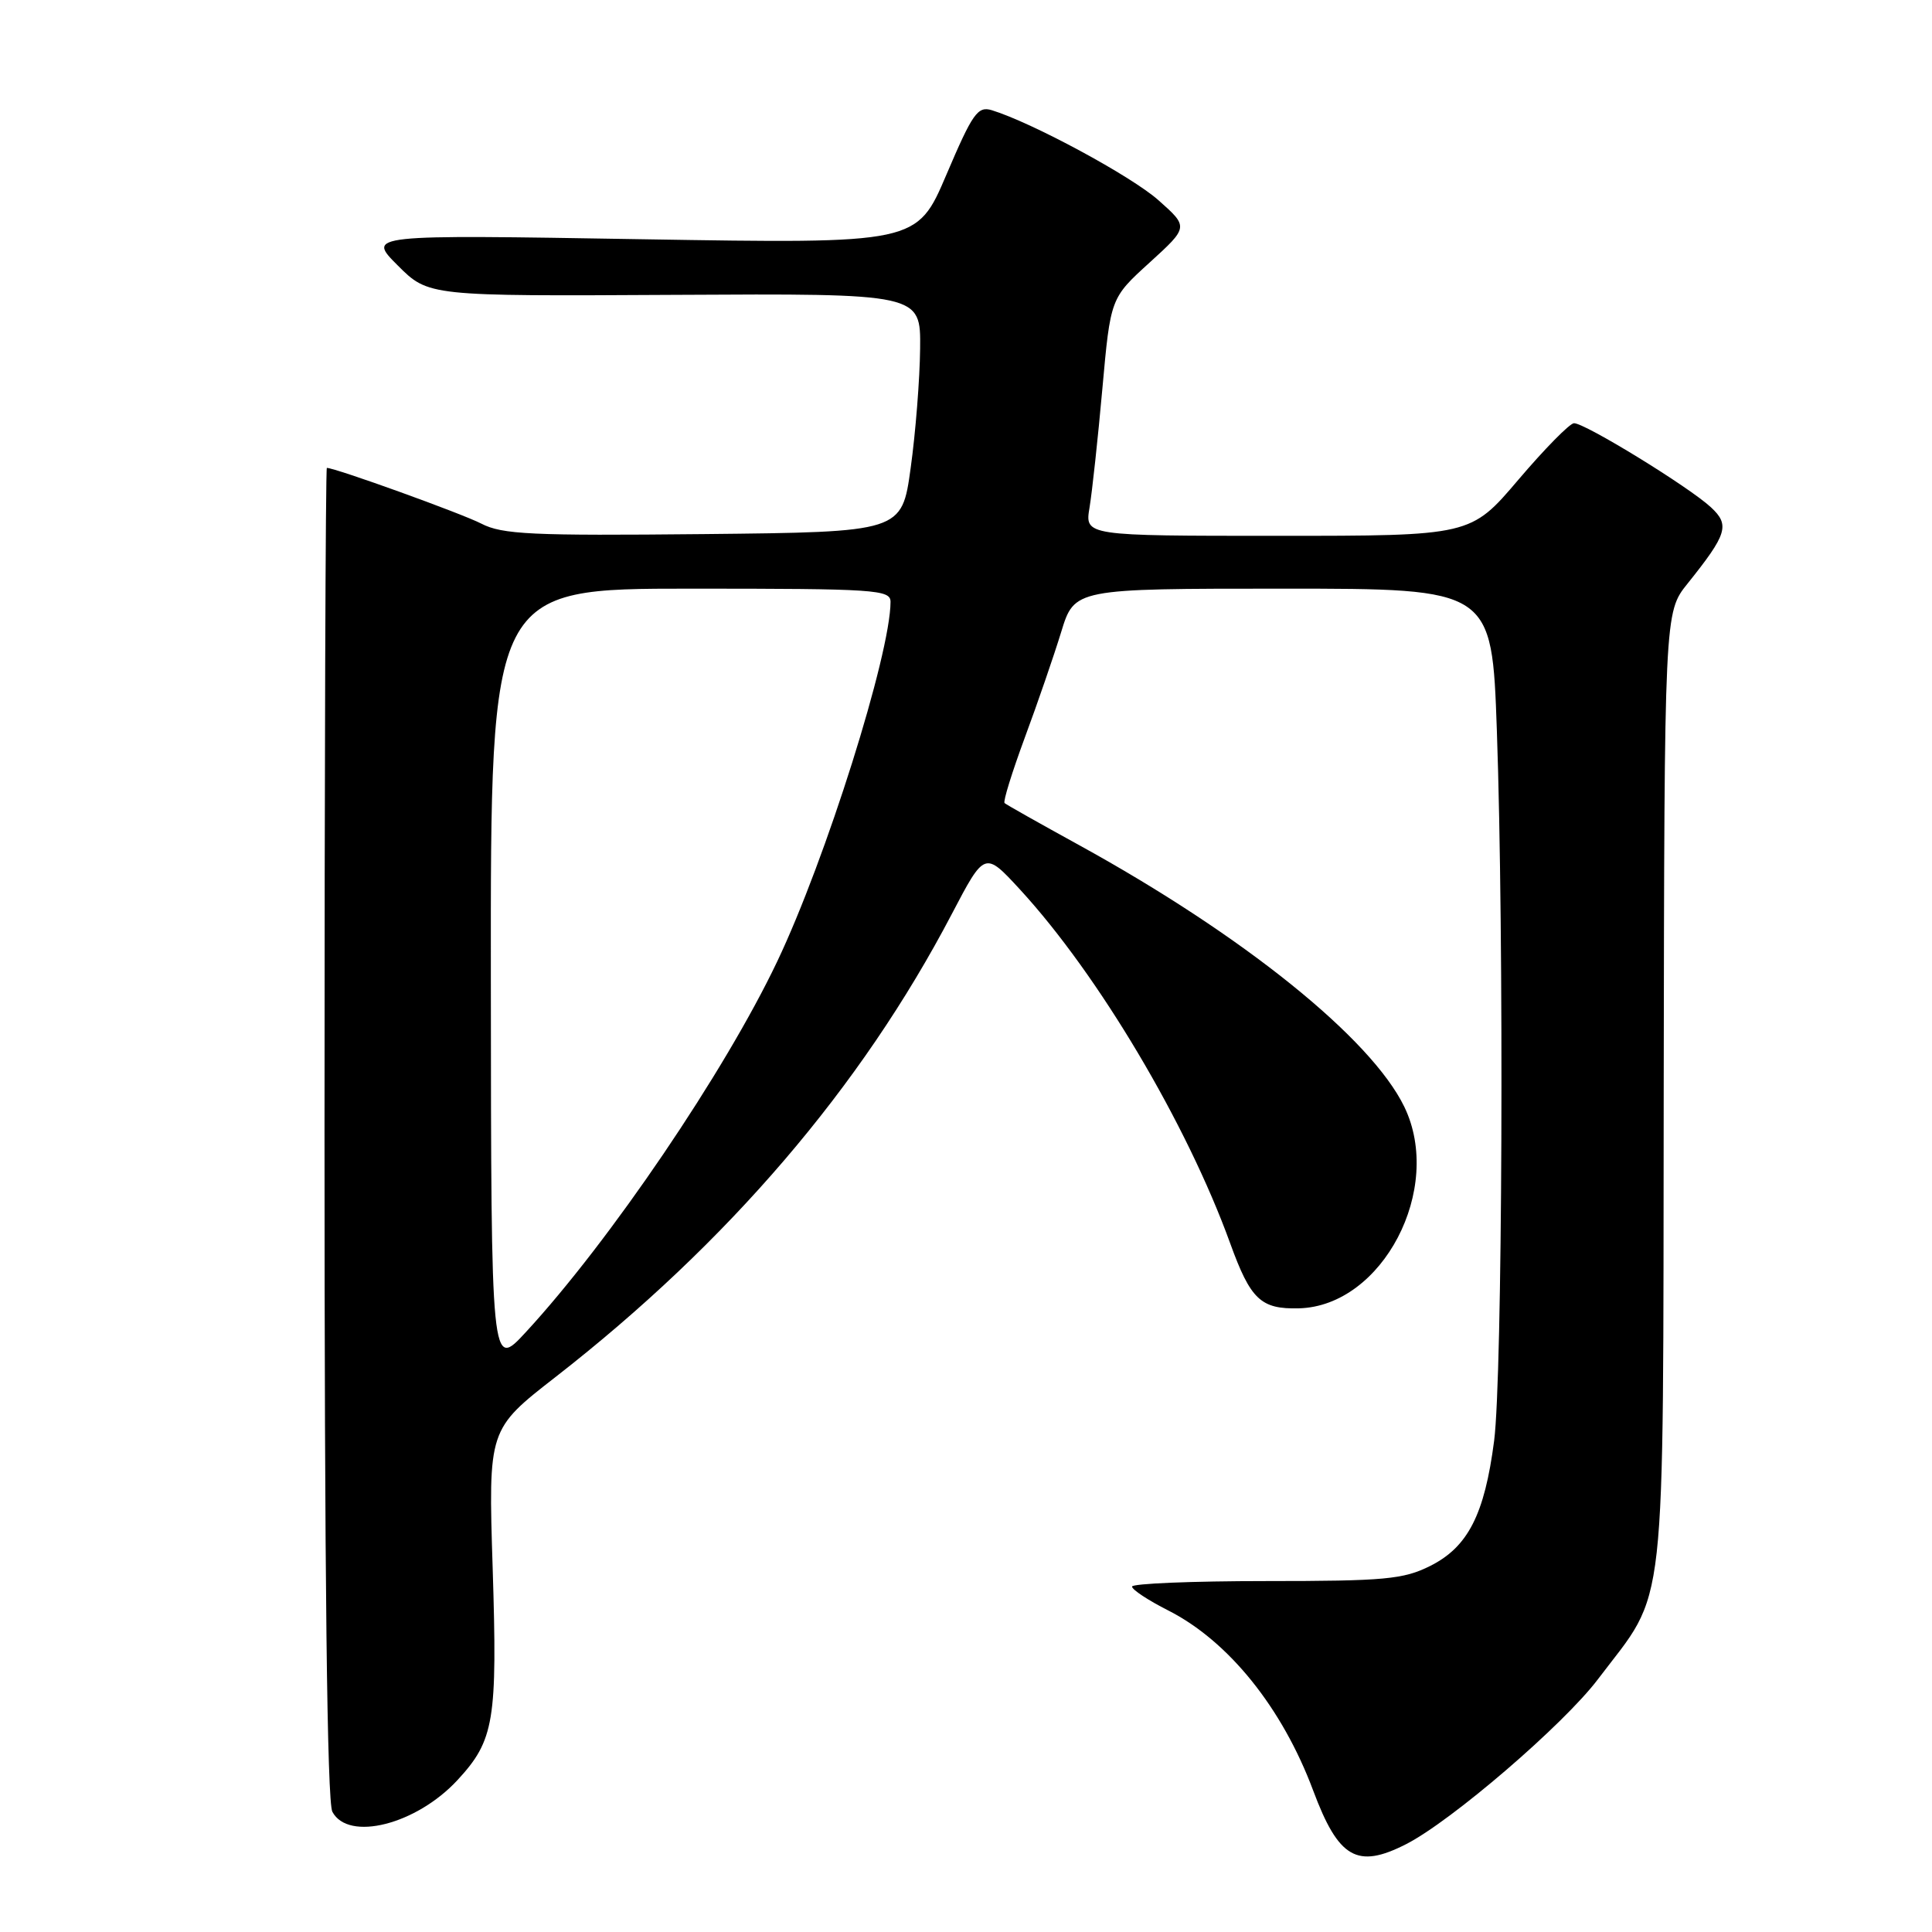 <?xml version="1.0" encoding="UTF-8" standalone="no"?>
<!DOCTYPE svg PUBLIC "-//W3C//DTD SVG 1.1//EN" "http://www.w3.org/Graphics/SVG/1.1/DTD/svg11.dtd" >
<svg xmlns="http://www.w3.org/2000/svg" xmlns:xlink="http://www.w3.org/1999/xlink" version="1.1" viewBox="0 0 256 256">
 <g >
 <path fill="currentColor"
d=" M 186.30 244.37 C 192.30 241.32 207.19 228.52 211.74 222.50 C 220.98 210.29 220.35 215.96 220.45 144.33 C 220.54 81.15 220.54 81.15 223.61 77.33 C 228.87 70.76 229.24 69.57 226.71 67.22 C 223.81 64.52 209.89 55.98 208.55 56.08 C 207.97 56.12 204.66 59.49 201.18 63.58 C 194.87 71.00 194.87 71.00 169.30 71.00 C 143.74 71.00 143.74 71.00 144.37 67.25 C 144.71 65.19 145.48 58.10 146.07 51.50 C 147.15 39.50 147.15 39.50 152.33 34.79 C 157.50 30.08 157.50 30.08 153.50 26.53 C 149.90 23.33 136.73 16.23 131.41 14.60 C 129.55 14.04 128.87 15.01 125.41 23.13 C 121.50 32.30 121.50 32.30 85.06 31.70 C 48.62 31.09 48.62 31.09 52.70 35.17 C 56.78 39.25 56.78 39.25 89.39 39.07 C 122.00 38.89 122.00 38.89 121.92 46.19 C 121.88 50.21 121.32 57.33 120.67 62.00 C 119.50 70.50 119.50 70.50 93.23 70.77 C 70.42 71.00 66.54 70.82 63.77 69.38 C 61.17 68.04 44.44 62.00 43.31 62.00 C 43.14 62.00 43.00 101.63 43.00 150.07 C 43.00 208.86 43.34 238.77 44.04 240.07 C 46.16 244.05 55.16 241.77 60.62 235.87 C 65.50 230.59 65.92 228.03 65.28 207.75 C 64.70 189.40 64.70 189.40 73.60 182.47 C 96.48 164.65 114.11 144.06 126.12 121.11 C 130.48 112.79 130.48 112.79 135.16 117.87 C 145.54 129.16 157.25 148.87 163.00 164.73 C 165.71 172.21 167.06 173.49 172.12 173.36 C 183.19 173.07 191.33 157.51 186.08 146.66 C 181.68 137.58 164.73 123.94 143.00 111.99 C 137.78 109.12 133.32 106.61 133.11 106.41 C 132.89 106.21 134.10 102.33 135.78 97.77 C 137.47 93.22 139.64 86.91 140.61 83.75 C 142.37 78.00 142.37 78.00 170.02 78.00 C 197.68 78.00 197.68 78.00 198.34 96.75 C 199.31 124.42 199.08 182.38 197.98 190.91 C 196.71 200.70 194.51 204.99 189.50 207.50 C 185.95 209.27 183.50 209.50 167.75 209.50 C 157.99 209.50 150.00 209.83 150.00 210.23 C 150.00 210.64 152.16 212.06 154.79 213.39 C 162.78 217.44 169.90 226.28 174.00 237.25 C 177.36 246.24 179.82 247.67 186.30 244.37 Z  M 65.04 129.75 C 65.00 78.00 65.00 78.00 91.50 78.00 C 116.07 78.00 118.00 78.13 118.00 79.75 C 117.99 86.67 109.43 113.86 102.98 127.41 C 96.04 142.00 80.82 164.44 69.69 176.50 C 65.08 181.50 65.08 181.50 65.04 129.75 Z "/>
</g>
</svg>